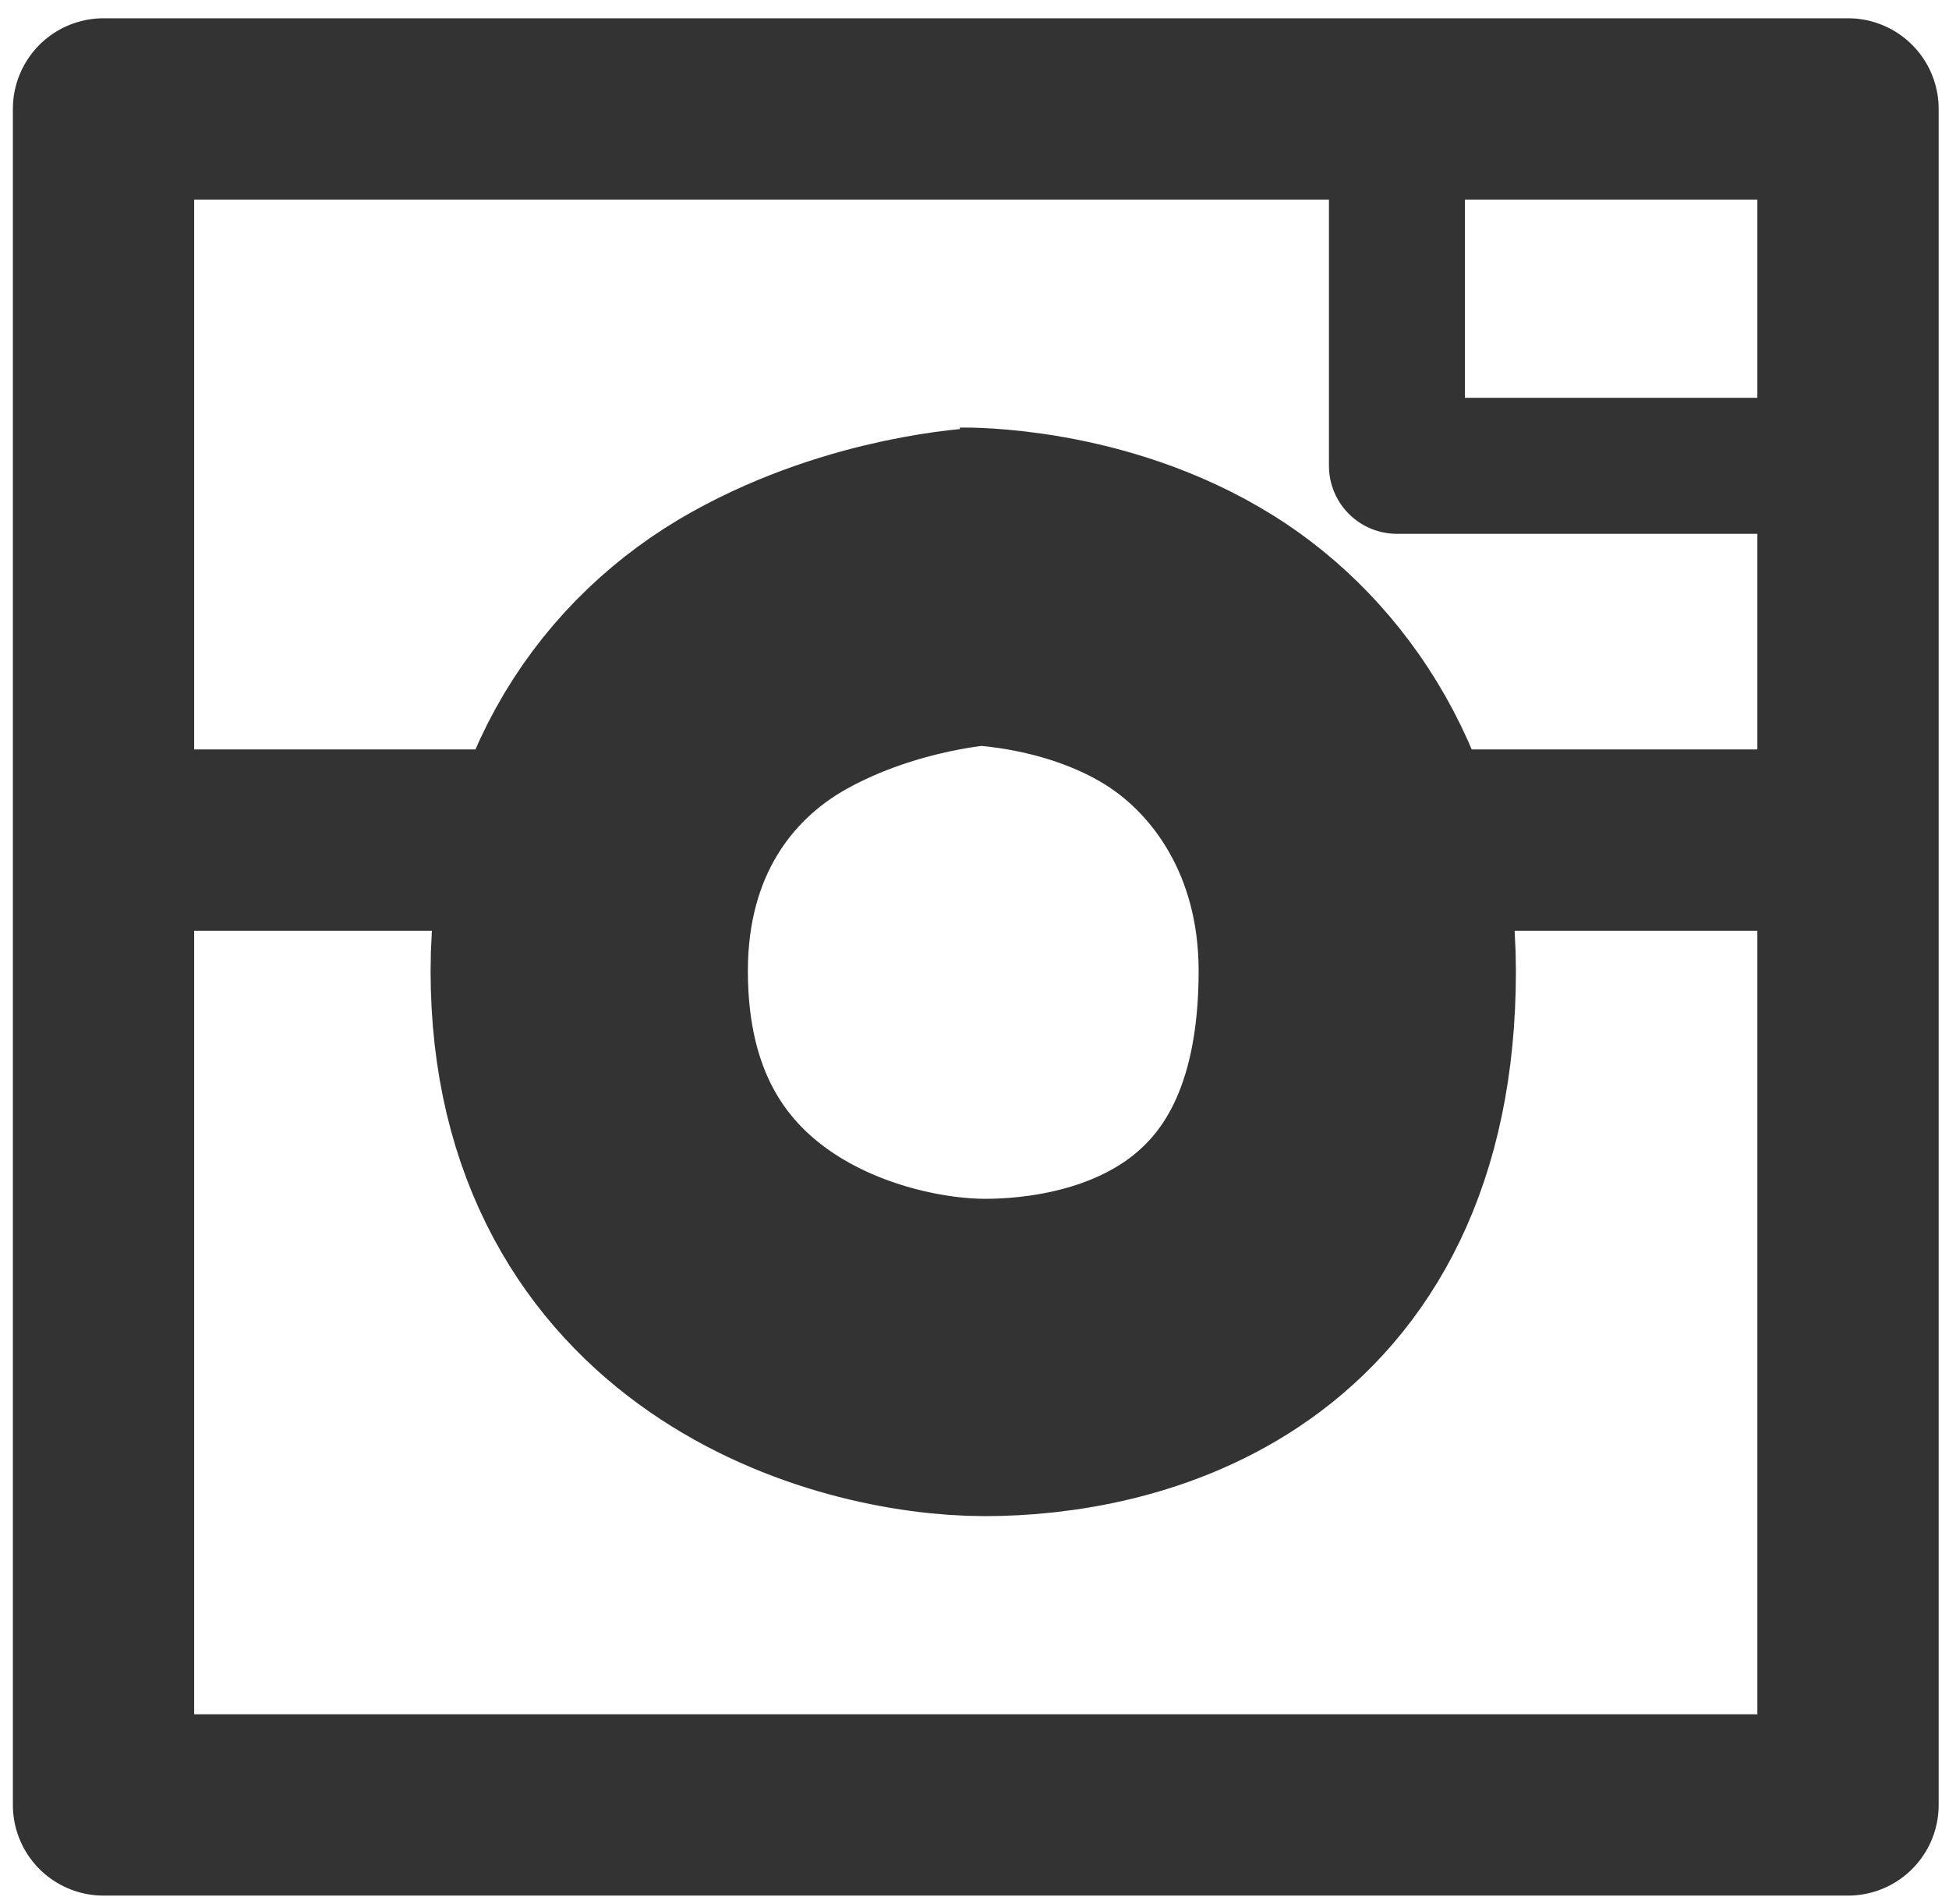 <?xml version="1.0" encoding="UTF-8" standalone="no"?>
<svg class="contact-icon" width="43px" height="42px" viewBox="0 0 43 42" version="1.1" xmlns="http://www.w3.org/2000/svg" xmlns:xlink="http://www.w3.org/1999/xlink" xmlns:sketch="http://www.bohemiancoding.com/sketch/ns">
    <defs></defs>
    <g id="Page-1" stroke="none" stroke-width="1" fill="none" fill-rule="evenodd" sketch:type="MSPage">
        <g id="Artboard-13" sketch:type="MSArtboardGroup" transform="translate(-88, -248)" stroke="#333333">
            <g id="Group" sketch:type="MSLayerGroup" transform="translate(90, 249.932)">
                <path d="M0.284,0.471 L0.284,37.885 L38.772,37.885 L38.772,0.471 L0.284,0.471 Z" id="Path-216" stroke-width="4" stroke-linecap="round" stroke-linejoin="round" sketch:type="MSShapeGroup"></path>
                <path d="M28.82,0.44 L28.82,8.344 L38.445,8.344 L38.445,0.44 L28.82,0.44 Z" id="Path-218" stroke-width="3" stroke-linejoin="round" sketch:type="MSShapeGroup"></path>
                <path d="M0,16.601 L10.361,16.601 C10.361,16.601 11.568,11 18.799,11 C26.031,11 28.81,16.601 28.81,16.601 L37.599,16.601" id="Path-217" stroke-width="4" sketch:type="MSShapeGroup"></path>
                <path d="M19.731,11 C19.731,11 17.303,11.115 14.965,12.42 C12.696,13.688 11,16.094 11,19.487 C11,26.377 16.944,28.014 19.731,28.014 C22.518,28.014 27.945,26.861 27.945,19.487 C27.945,16.104 26.24,13.665 24.257,12.42 C21.916,10.952 19.239,11 19.239,11" id="Path-219" stroke-width="7" sketch:type="MSShapeGroup"></path>
            </g>
        </g>
    </g>
</svg>